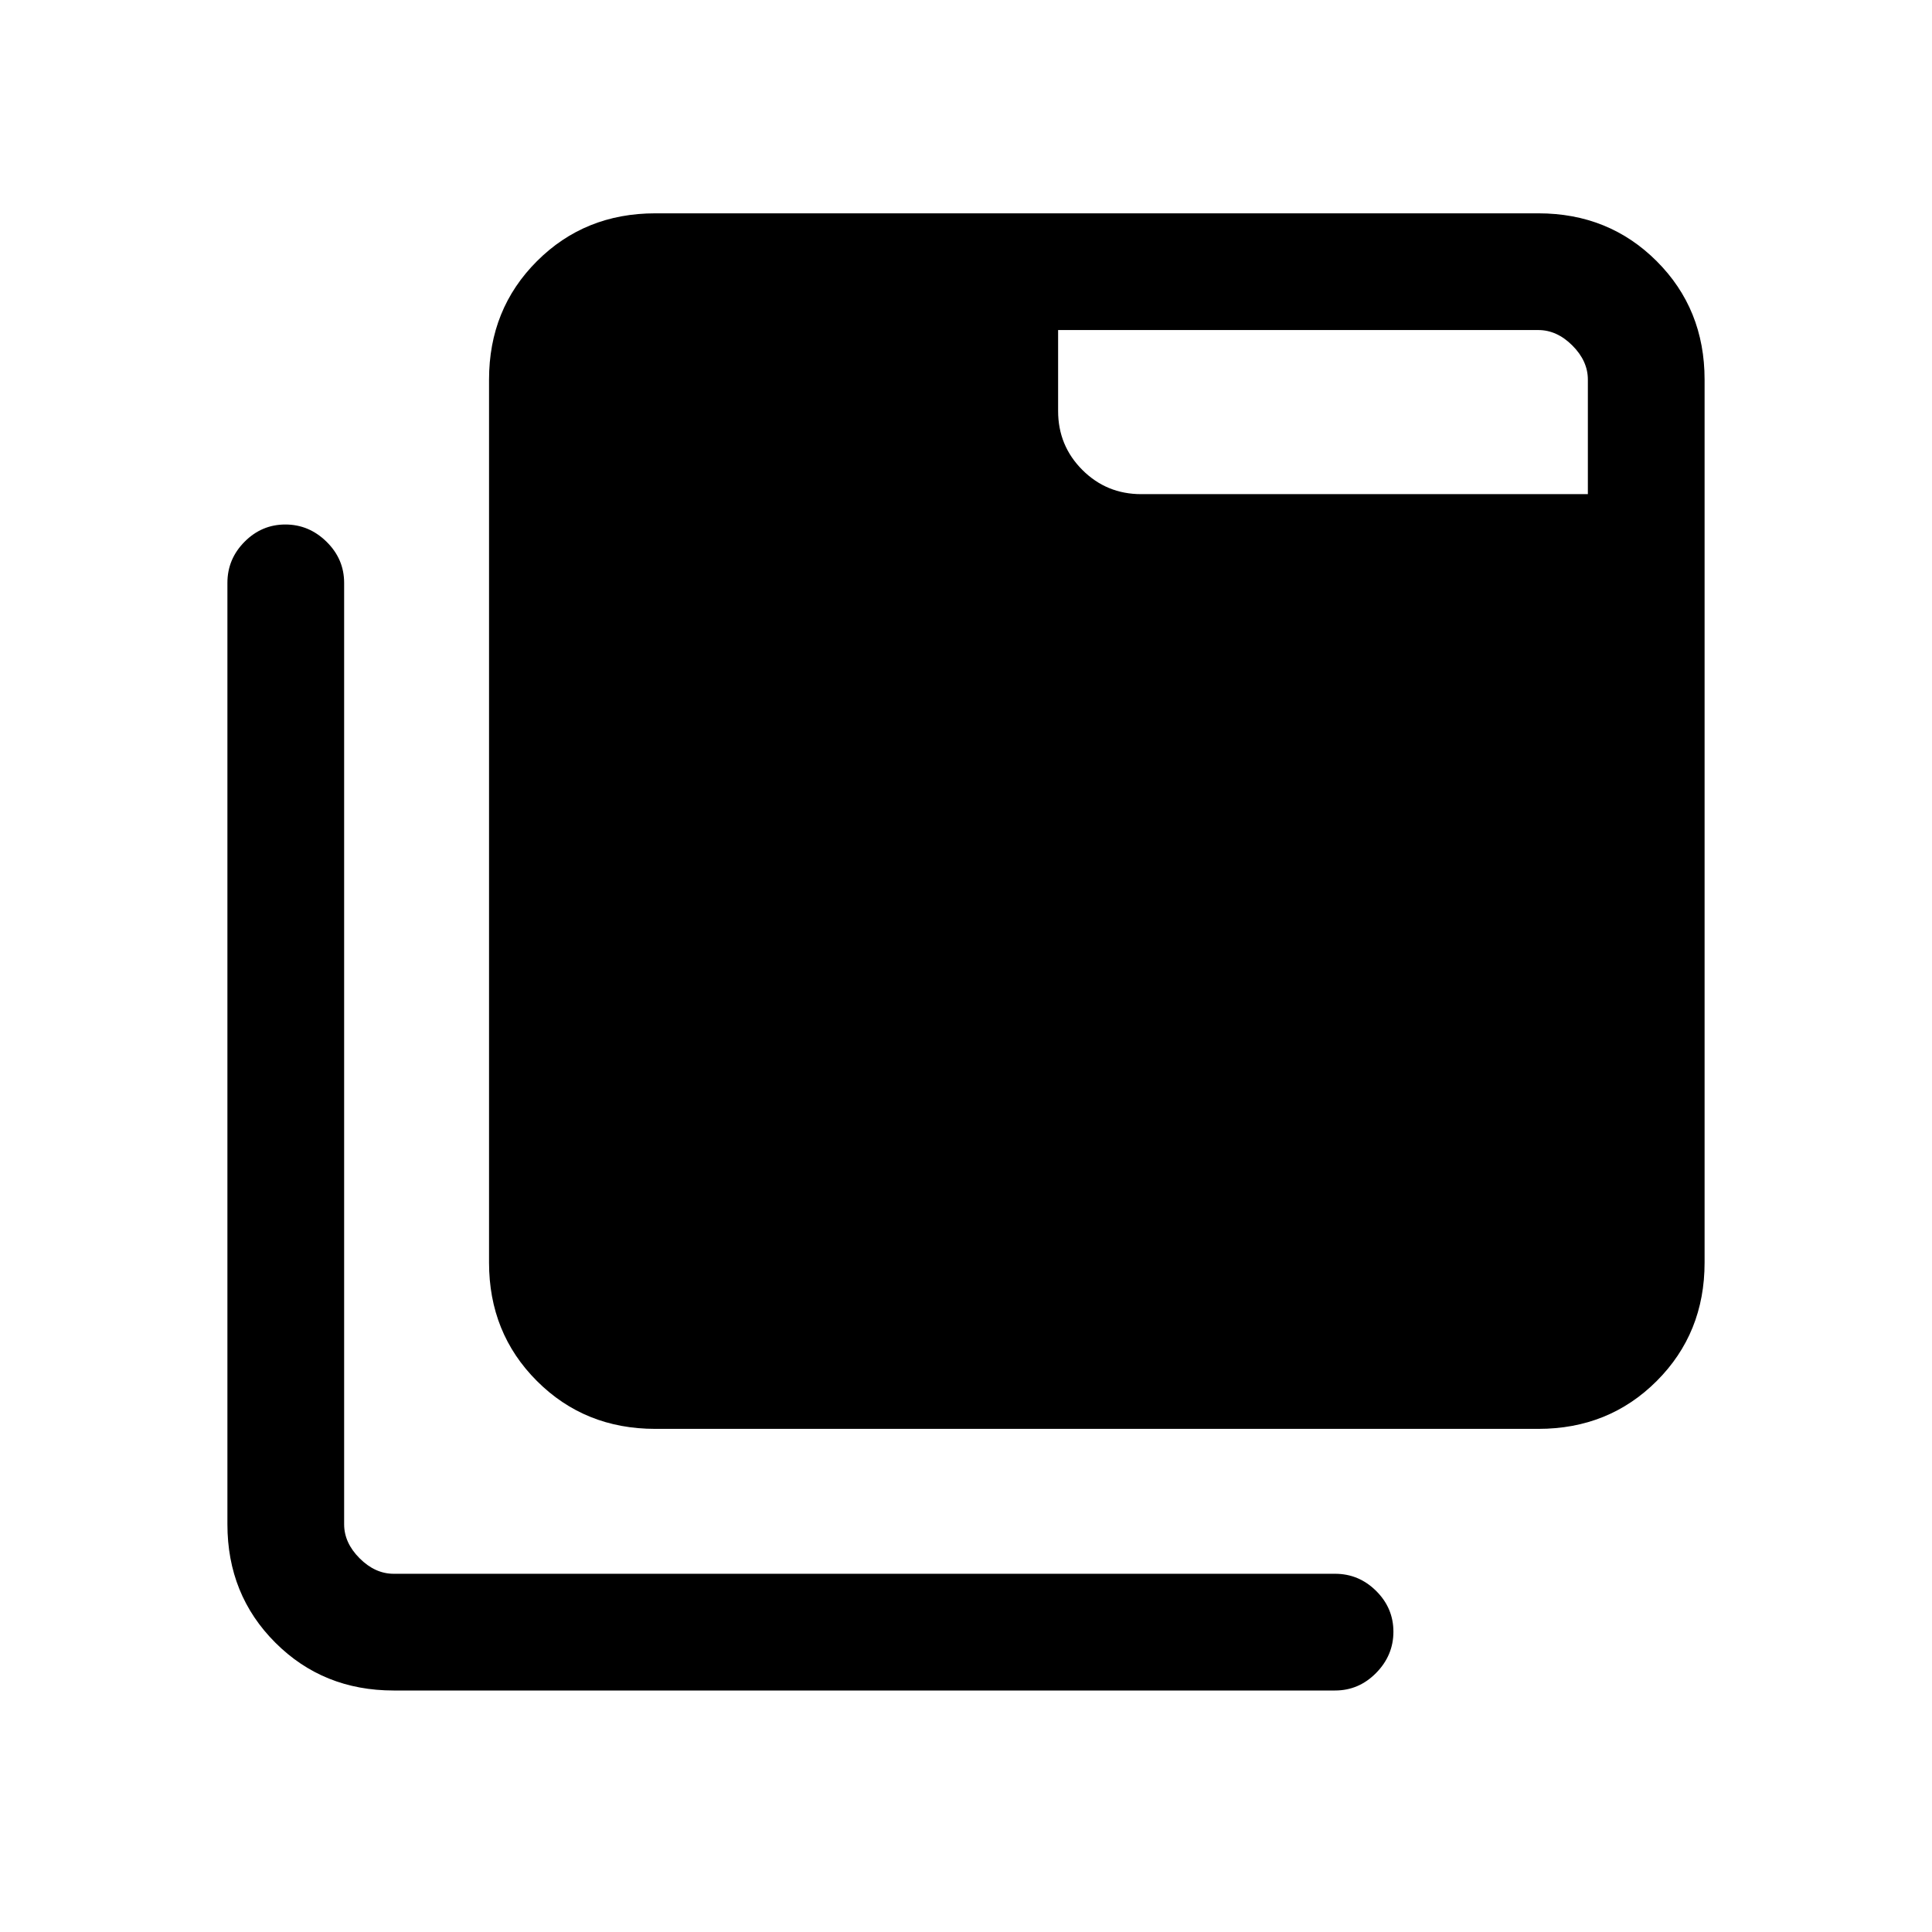 <svg xmlns="http://www.w3.org/2000/svg" height="20" viewBox="0 -960 960 960" width="20"><path d="M195.62-120q-35.05 0-58.83-23.79Q113-167.57 113-202.61v-467.77q0-11.84 8.52-20.42 8.52-8.58 20.27-8.58t20.48 8.58q8.73 8.58 8.73 20.42v467.77q0 9.23 7.69 16.92 7.69 7.69 16.93 7.69h467.76q11.84 0 20.42 8.52 8.58 8.52 8.58 20.27t-8.58 20.48q-8.58 8.73-20.42 8.73H195.62Zm130-130q-35.05 0-58.83-23.79Q243-297.57 243-332.62v-438.76q0-35.05 23.79-58.83Q290.57-854 325.62-854h438.76q35.05 0 58.83 23.79Q847-806.43 847-771.38v438.76q0 35.05-23.79 58.83Q799.43-250 764.38-250H325.62ZM789-714.46v-56.92q0-9.24-7.69-16.93-7.69-7.69-16.93-7.69H525.77v40.23q0 17.22 12.04 29.27 12.04 12.04 29.27 12.04H789Z"/></svg>